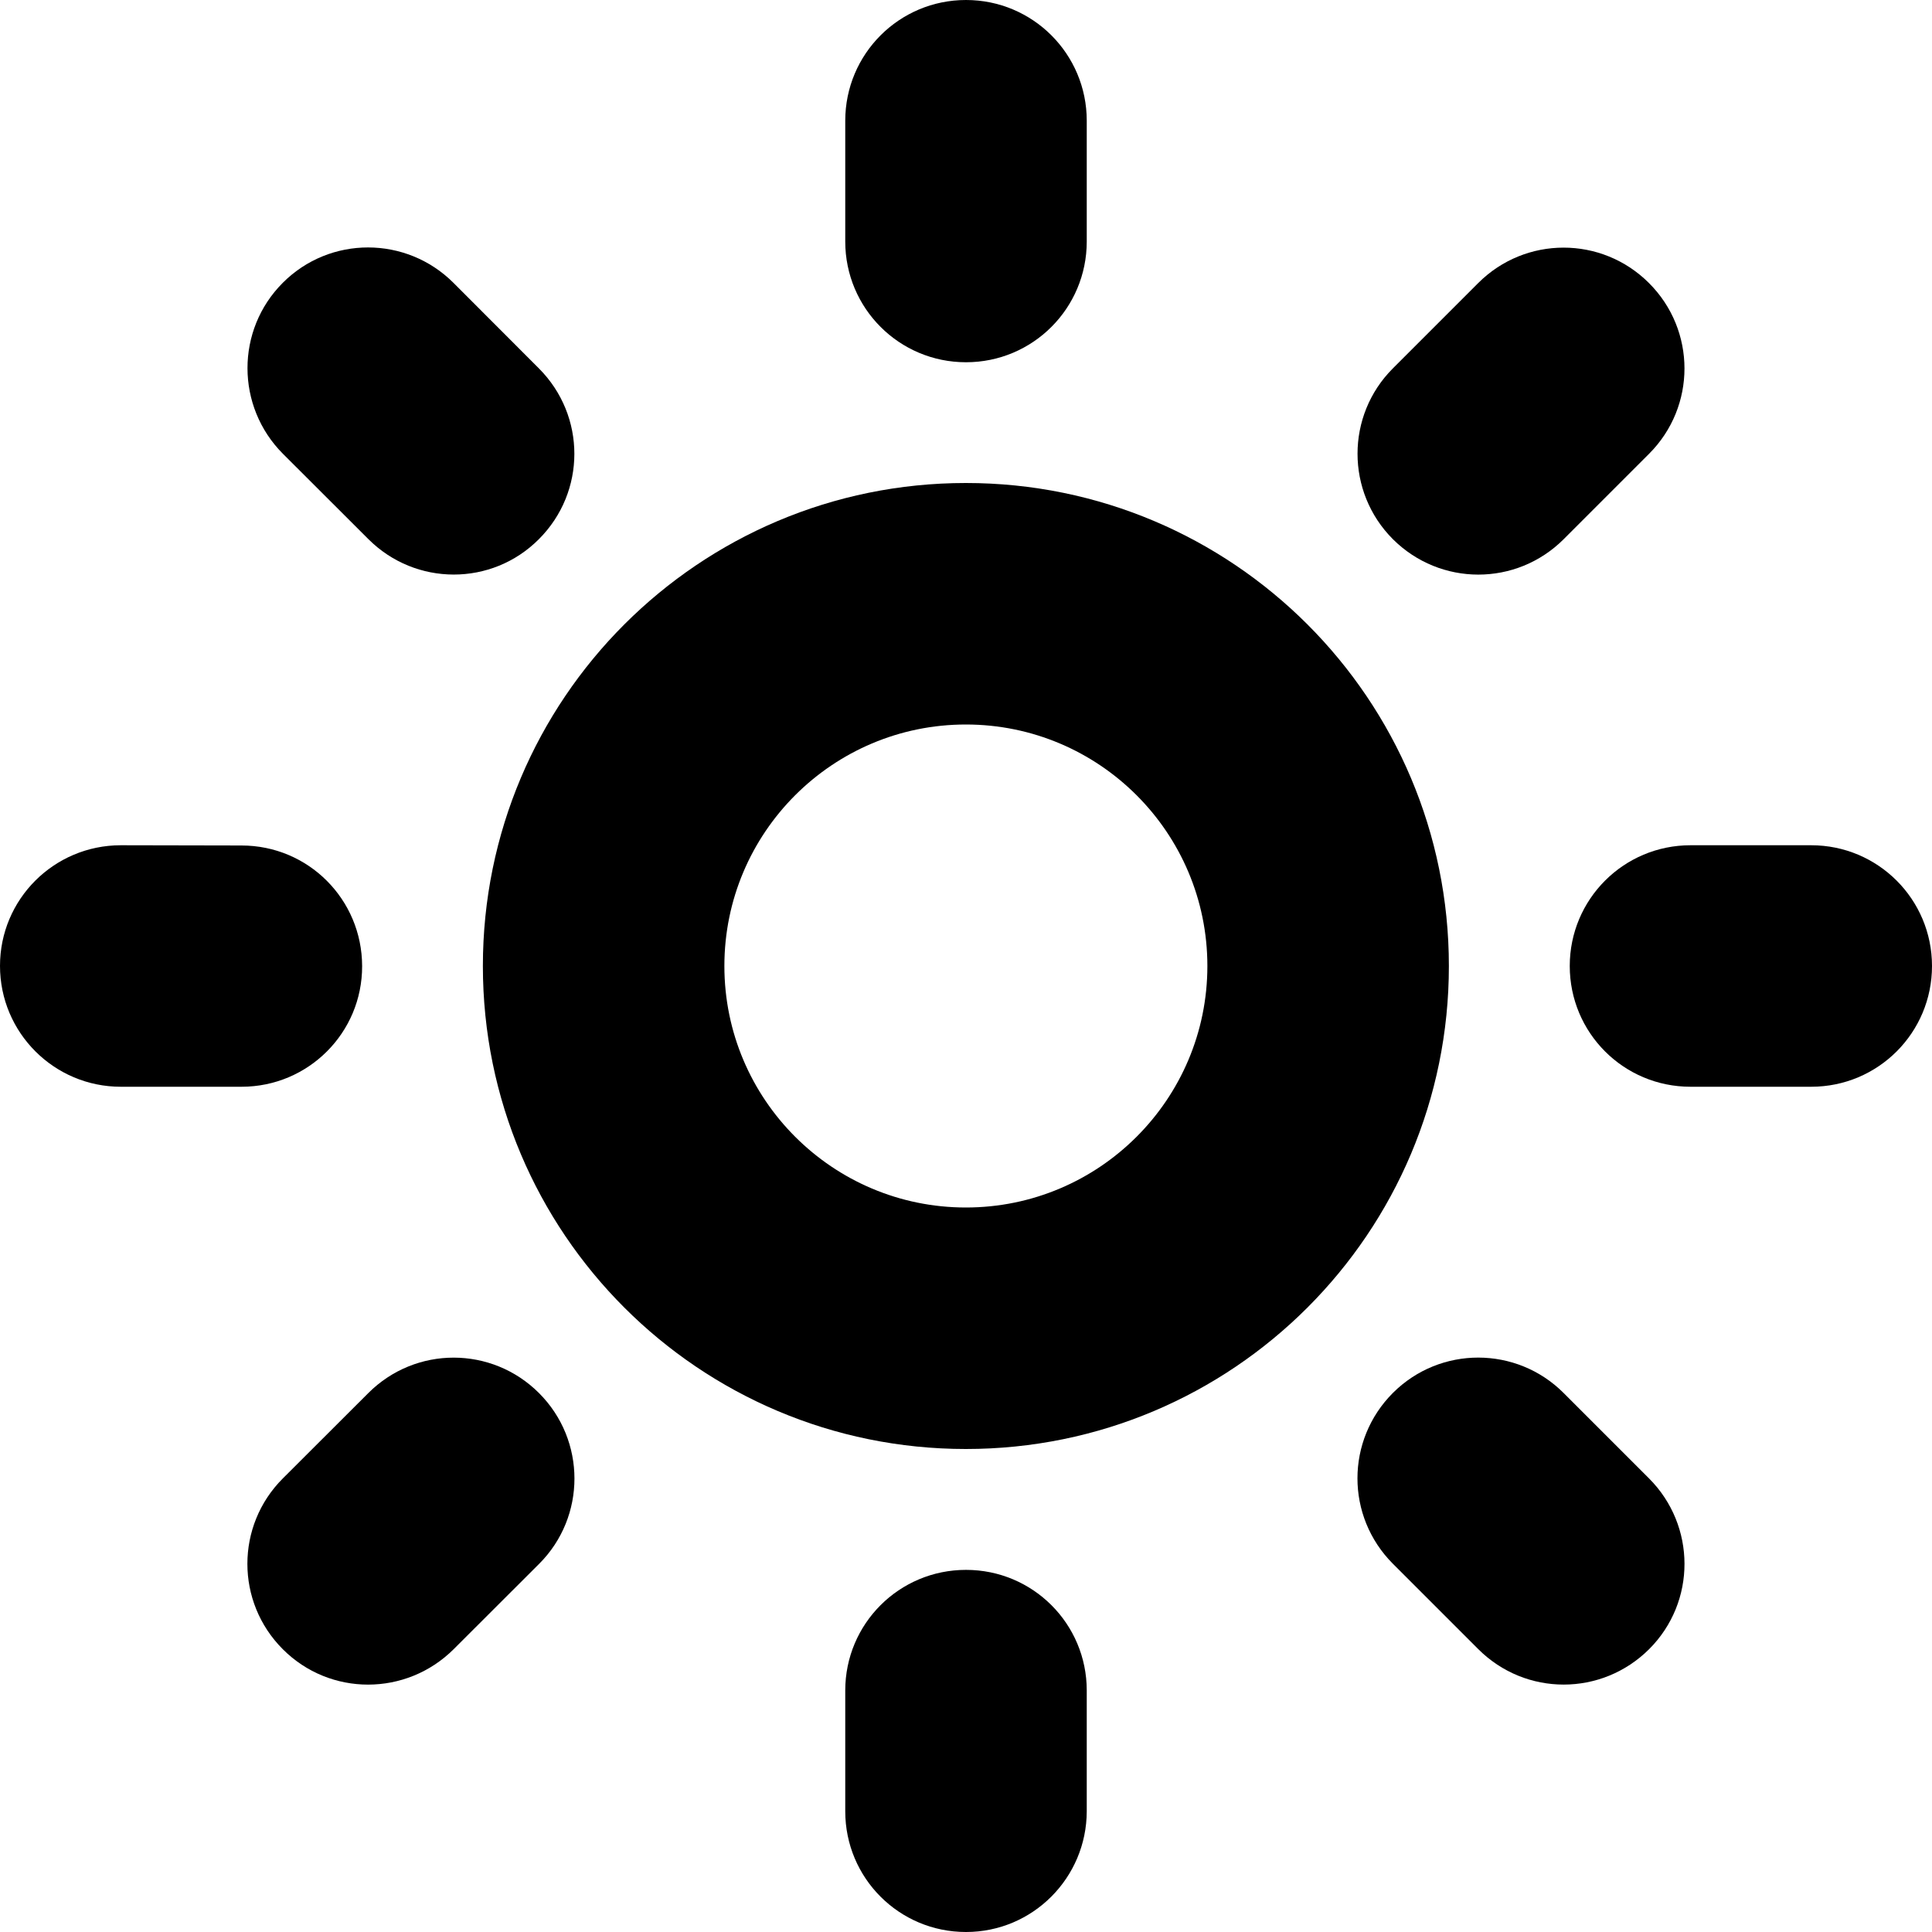 <?xml version="1.0" encoding="iso-8859-1"?>
<!-- Generator: Adobe Illustrator 16.0.0, SVG Export Plug-In . SVG Version: 6.00 Build 0)  -->
<!DOCTYPE svg PUBLIC "-//W3C//DTD SVG 1.1//EN" "http://www.w3.org/Graphics/SVG/1.1/DTD/svg11.dtd">
<svg version="1.1" id="Layer_1" xmlns="http://www.w3.org/2000/svg" xmlns:xlink="http://www.w3.org/1999/xlink" x="0px" y="0px"
	 width="16px" height="16px" viewBox="0 0 16 16" style="enable-background:new 0 0 16 16;" xml:space="preserve">
<g id="Sun_2_x2C__Brightness_2">
	<path d="M8,3c0.553,0,1-0.447,1-1V1c0-0.553-0.447-1-1-1S7,0.447,7,1v1C7,2.553,7.447,3,8,3z"/>
	<path d="M11.535,4.465c0.392,0.391,1.023,0.392,1.415,0l0.707-0.707c0.391-0.391,0.391-1.023-0.001-1.414
		c-0.391-0.391-1.023-0.391-1.414,0l-0.707,0.707C11.145,3.441,11.145,4.074,11.535,4.465z"/>
	<path d="M13,8c0,0.553,0.446,1,1,1h1c0.553,0,1-0.447,1-1s-0.448-1-1-1h-1C13.447,7,13,7.447,13,8z"/>
	<path d="M11.536,11.535c-0.392,0.392-0.392,1.023-0.001,1.415l0.707,0.707c0.392,0.392,1.023,0.392,1.416,0
		c0.391-0.391,0.389-1.023-0.002-1.414l-0.707-0.707C12.559,11.146,11.927,11.145,11.536,11.535z"/>
	<path d="M8,13.001c-0.553,0-1,0.446-1,0.999v1c0,0.553,0.446,1,1,1c0.553,0,0.999-0.449,1-1v-1C9,13.447,8.553,13.001,8,13.001z"/>
	<path d="M4.464,11.537c-0.391-0.391-1.022-0.392-1.414,0l-0.708,0.707c-0.391,0.391-0.391,1.023,0,1.414
		c0.391,0.392,1.023,0.39,1.415,0l0.708-0.707C4.855,12.561,4.855,11.928,4.464,11.537z"/>
	<path d="M2.999,8.001C2.998,7.448,2.553,7.002,2,7.002L0.999,7C0.447,7.001,0,7.447,0,7.999C0,8.553,0.449,9,1,9h1.001
		C2.552,9,3,8.554,2.999,8.001z"/>
	<path d="M4.463,4.465c0.391-0.391,0.392-1.021,0-1.414L3.756,2.343C3.365,1.952,2.732,1.951,2.342,2.342
		C1.951,2.733,1.953,3.367,2.343,3.758l0.708,0.707C3.441,4.855,4.073,4.857,4.463,4.465z"/>
	<path d="M7.999,4c-2.21,0-4,1.79-4,4s1.79,4,4,4s4-1.79,4-4S10.209,4,7.999,4z M7.999,10c-1.104,0-2-0.896-2-2s0.896-2,2-2
		s2,0.896,2,2S9.103,10,7.999,10z"/>
</g>
<g>
</g>
<g>
</g>
<g>
</g>
<g>
</g>
<g>
</g>
<g>
</g>
<g>
</g>
<g>
</g>
<g>
</g>
<g>
</g>
<g>
</g>
<g>
</g>
<g>
</g>
<g>
</g>
<g>
</g>
</svg>
